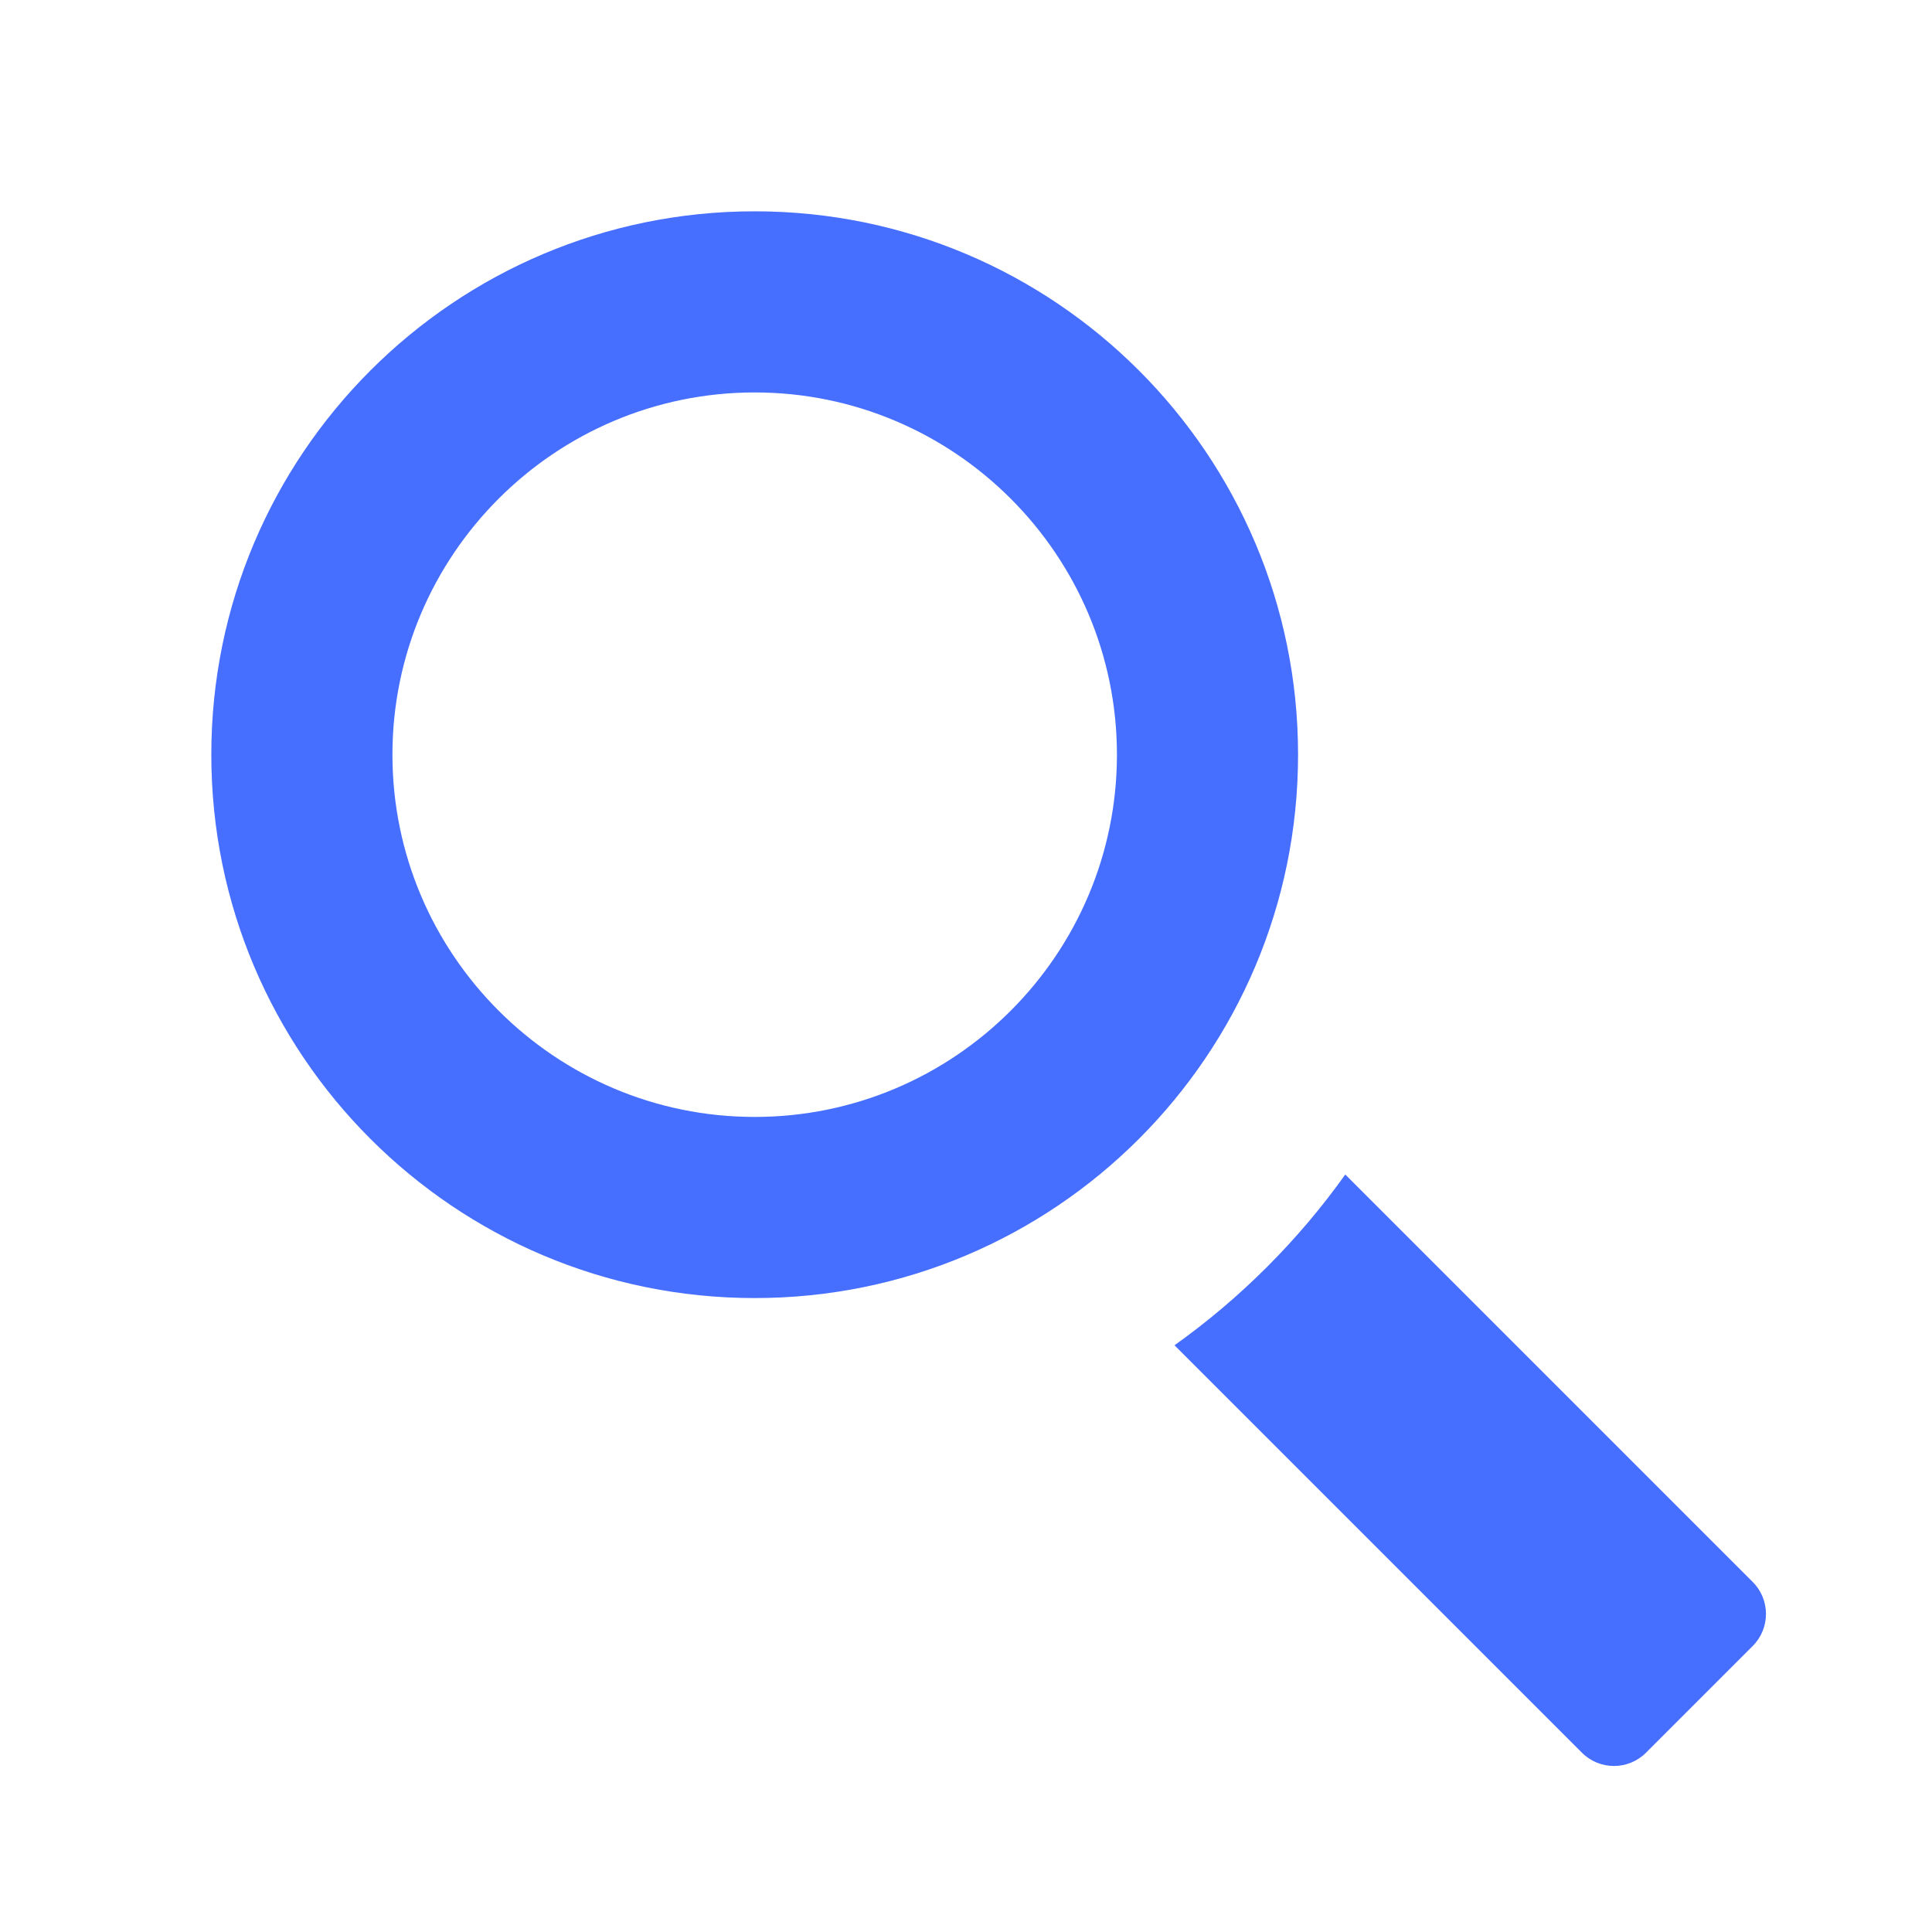 
            <!--?xml version="1.0" encoding="utf-8"?-->
      
      <!-- Generator: Adobe Illustrator 21.0.2, SVG Export Plug-In . SVG Version: 6.00 Build 0)  -->
      <svg version="1.1" id="Layer_1" xmlns="http://www.w3.org/2000/svg" xmlns:xlink="http://www.w3.org/1999/xlink" x="0px" y="0px" width="512px" height="512px" viewBox="0 0 512 512" enable-background="new 0 0 512 512" xml:space="preserve">
      <path fill="#466eff" d="M200,56c-79.529,0-144,64.471-144,144s64.471,144,144,144s144-64.471,144-144
      	S279.528,56,200,56z M200,296c-52.935,0-96-43.065-96-96s43.065-96,96-96
      	s96,43.065,96,96S252.934,296,200,296z"></path>
      <path fill="#466eff" d="M464.485,419.231L356.511,311.256c-6.186,8.685-13.109,16.871-20.747,24.509
      	c-7.637,7.637-15.824,14.561-24.508,20.747l107.975,107.975c4.687,4.686,12.284,4.686,16.971,0
      	l28.284-28.284C469.171,431.515,469.171,423.917,464.485,419.231z"></path>
      </svg>
      
          